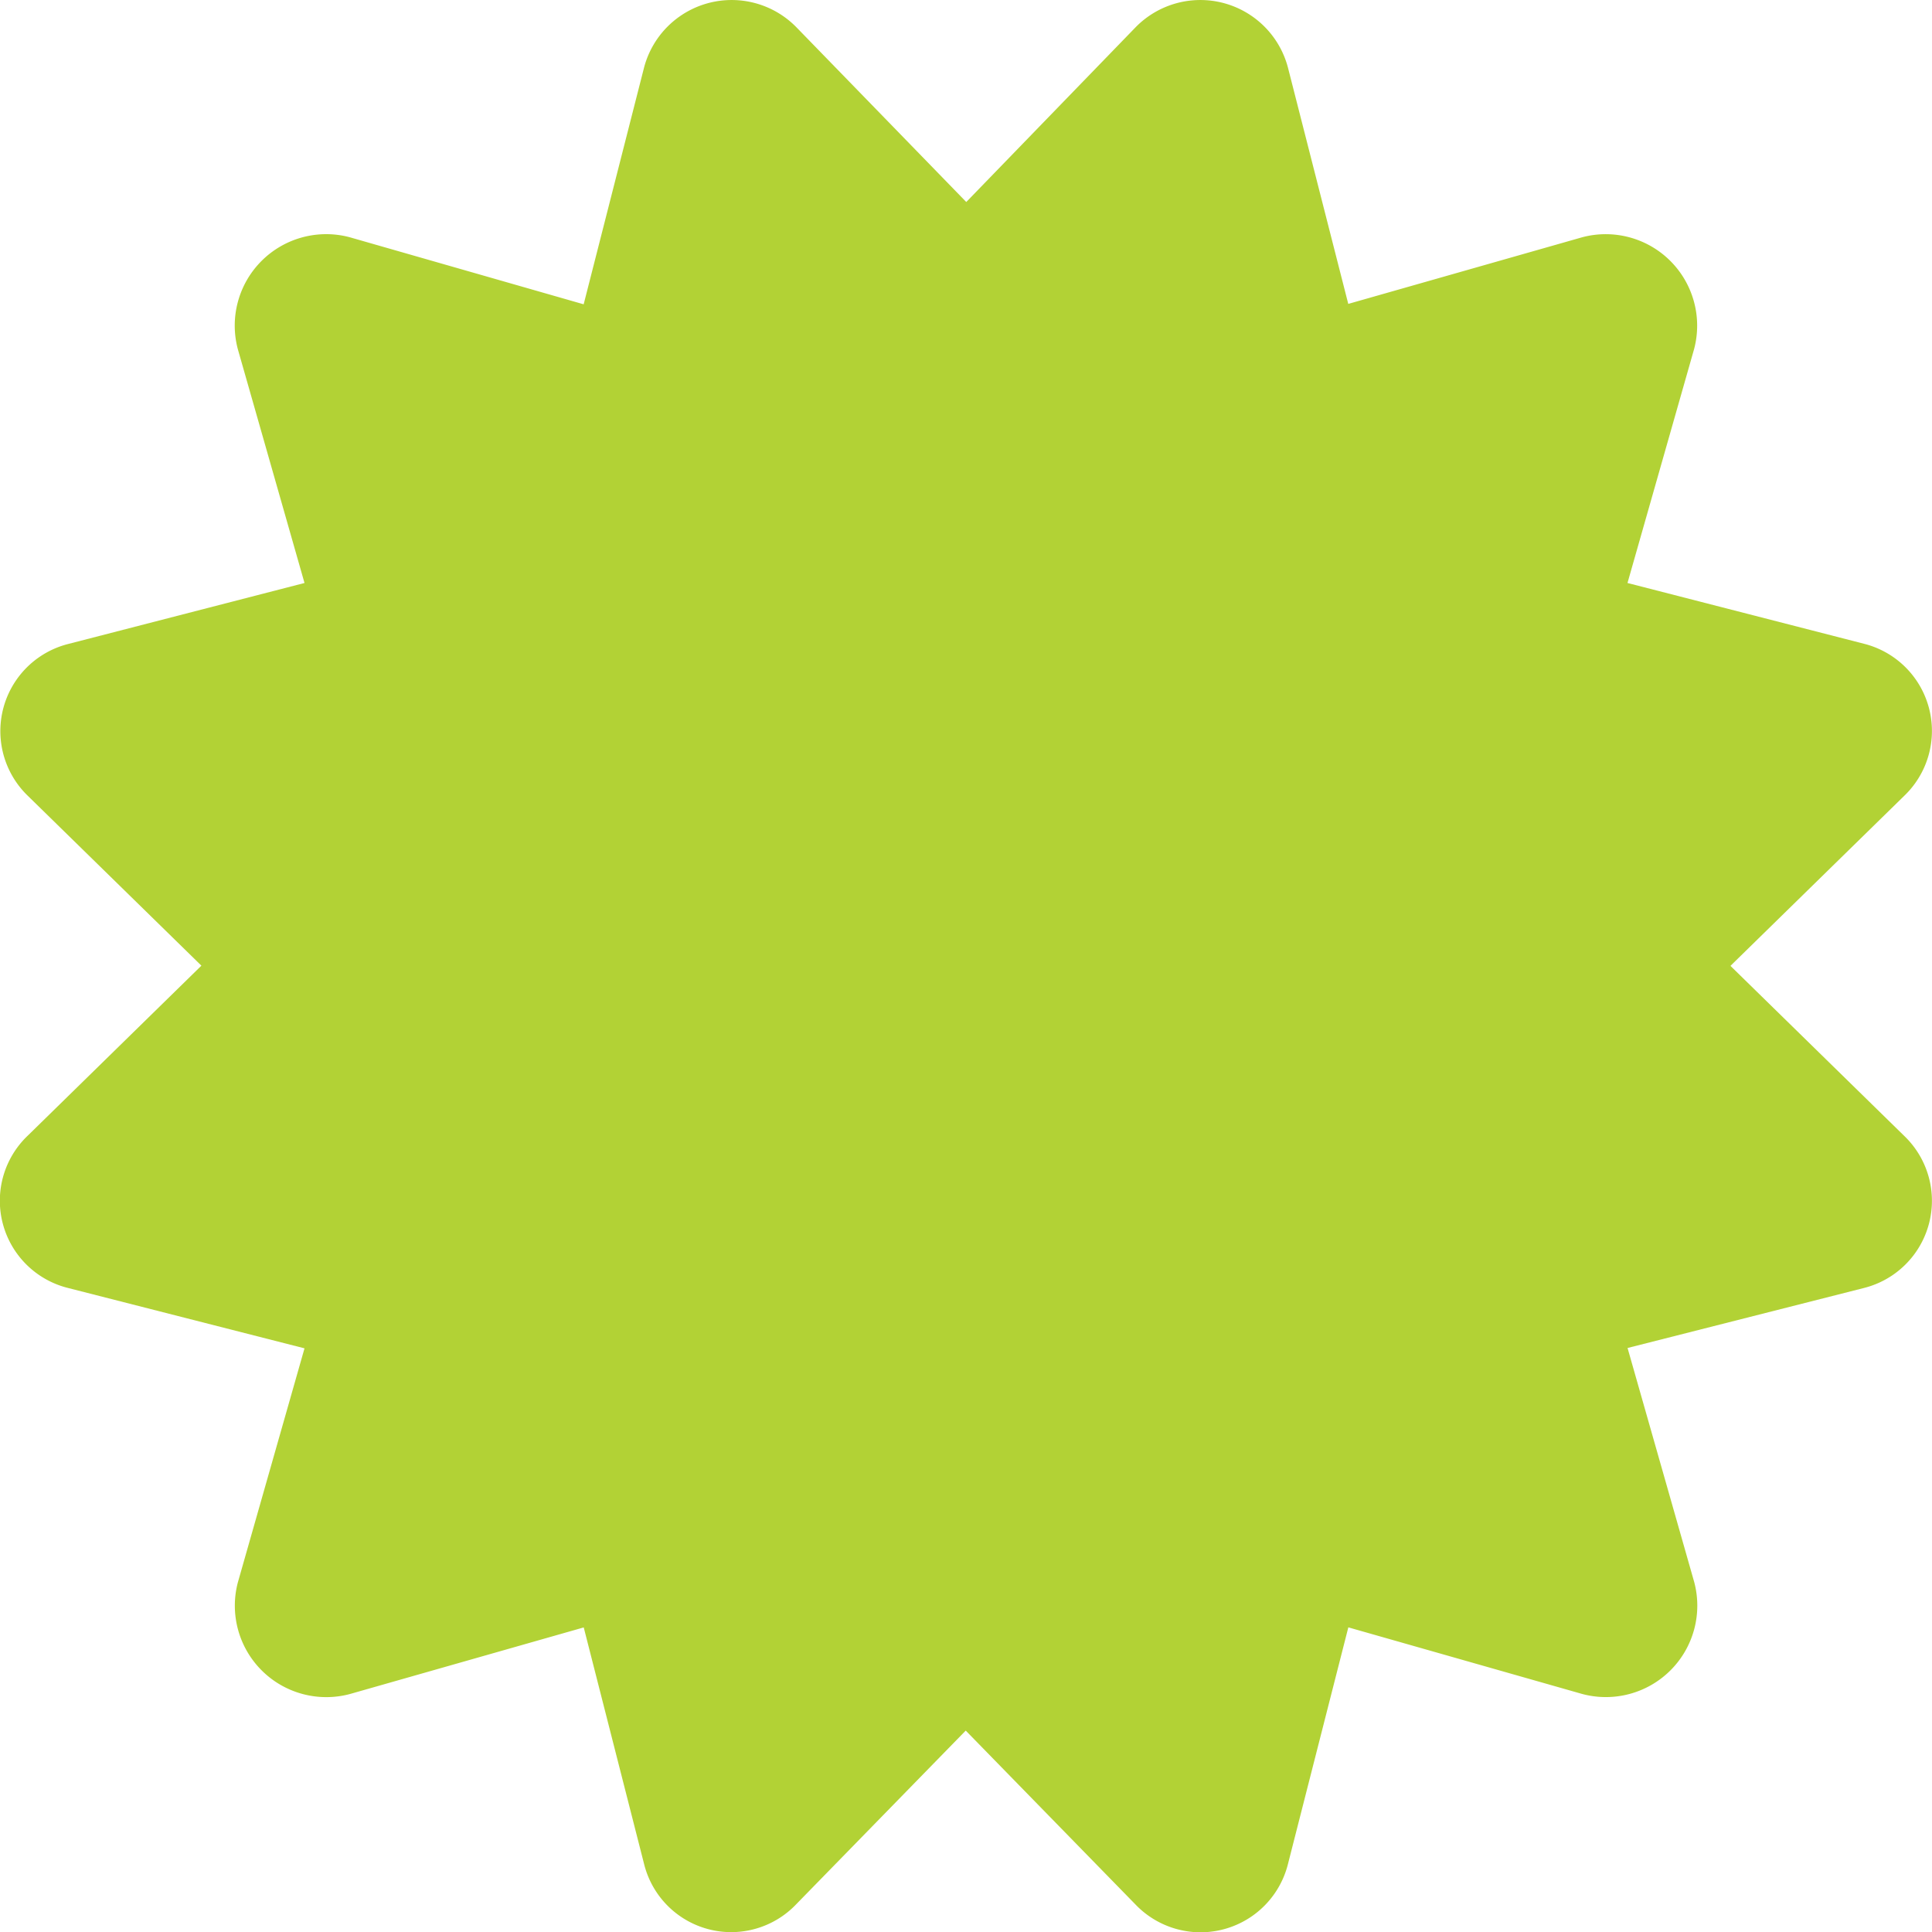 <svg xmlns="http://www.w3.org/2000/svg" width="28.5" height="28.5" viewBox="0 0 28.5 28.5">
  <path id="Icon_awesome-certificate" data-name="Icon awesome-certificate" d="M25.529,14.246l2.56-2.505a1.326,1.326,0,0,0-.594-2.245L24.008,8.6l.983-3.452A1.349,1.349,0,0,0,23.34,3.5l-3.451.983L19,1A1.336,1.336,0,0,0,16.754.4l-2.5,2.58L11.746.4A1.336,1.336,0,0,0,9.5,1l-.89,3.489L5.16,3.5A1.349,1.349,0,0,0,3.509,5.153L4.492,8.6,1.005,9.5A1.326,1.326,0,0,0,.411,11.74l2.56,2.505L.411,16.751A1.326,1.326,0,0,0,1.005,19l3.487.89-.983,3.452A1.349,1.349,0,0,0,5.16,24.99l3.451-.983.89,3.489a1.324,1.324,0,0,0,2.245.594l2.5-2.561,2.5,2.561A1.329,1.329,0,0,0,19,27.495l.89-3.489,3.451.983a1.349,1.349,0,0,0,1.651-1.652l-.983-3.452L27.495,19a1.326,1.326,0,0,0,.594-2.245l-2.56-2.505Z" transform="translate(0 0)" fill="#b2d235"/>
</svg>

